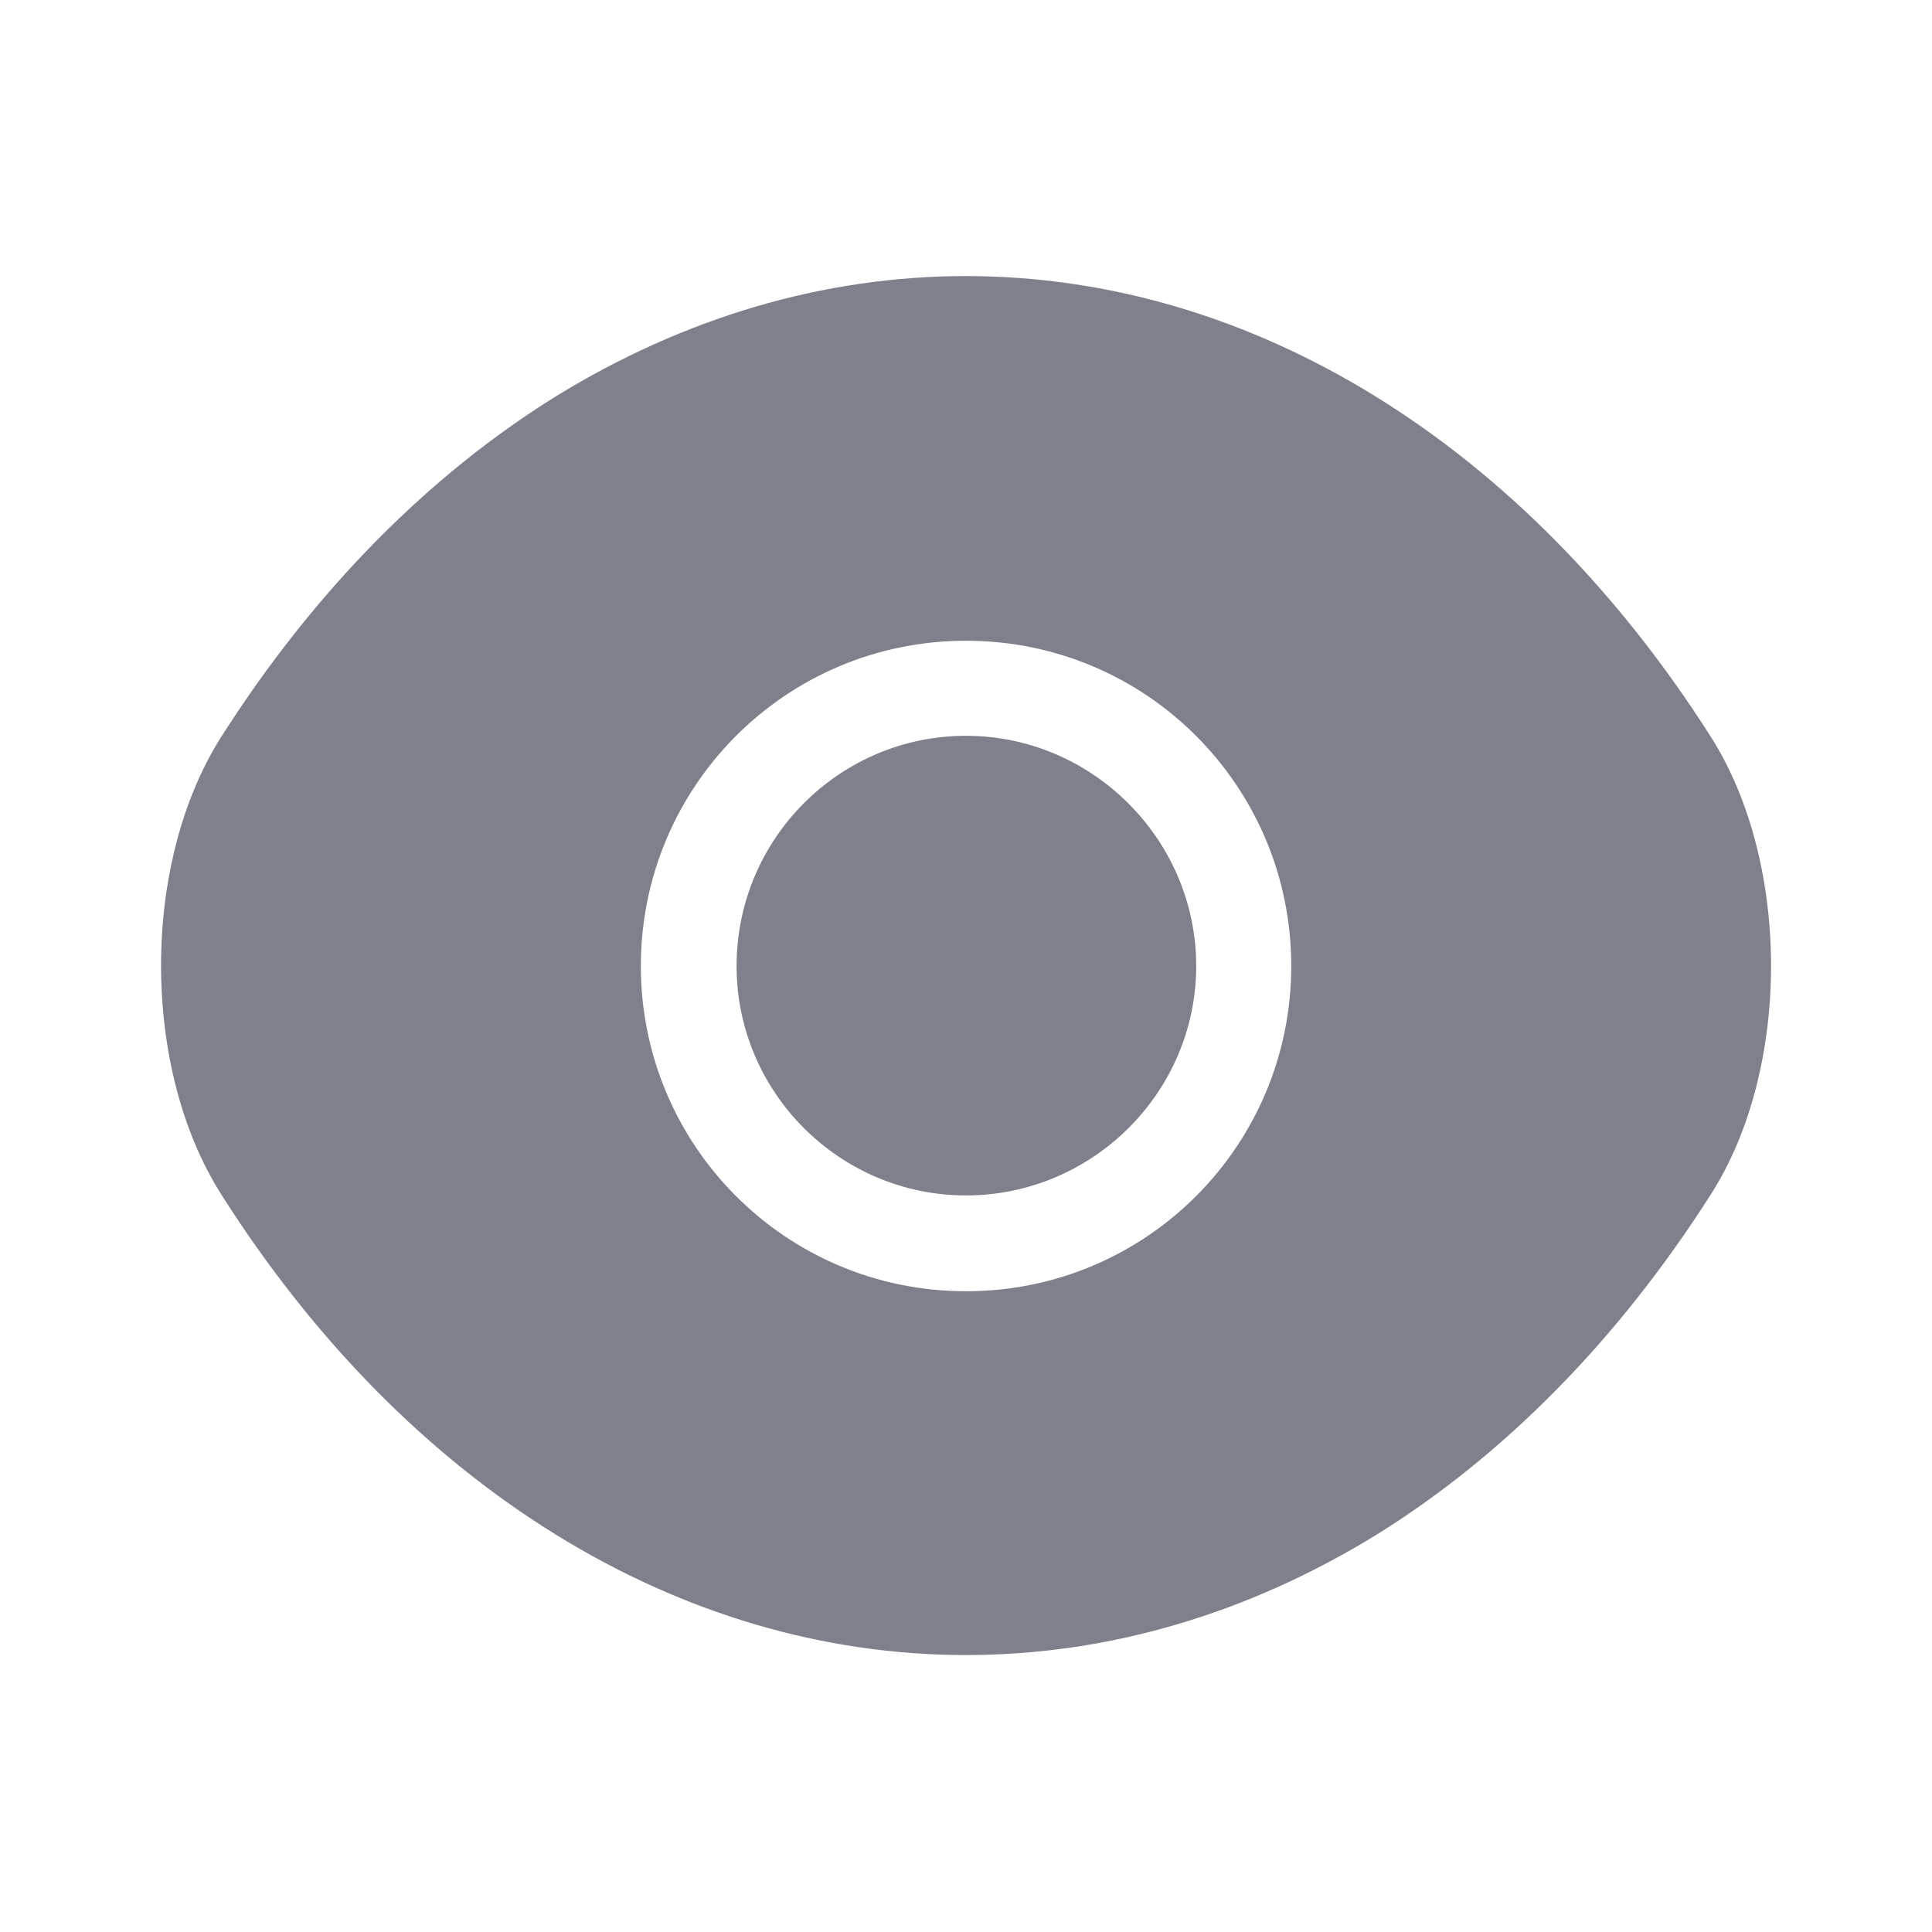 <svg width="20" height="20" viewBox="0 0 20 20" fill="none" xmlns="http://www.w3.org/2000/svg">
    <path d="M17.709 7.625C15.784 4.6 12.967 2.858 10 2.858C8.517 2.858 7.075 3.292 5.759 4.1C4.442 4.917 3.259 6.108 2.292 7.625C1.459 8.933 1.459 11.058 2.292 12.367C4.217 15.4 7.034 17.133 10 17.133C11.484 17.133 12.925 16.7 14.242 15.892C15.559 15.075 16.742 13.883 17.709 12.367C18.542 11.067 18.542 8.933 17.709 7.625ZM10 13.367C8.134 13.367 6.634 11.858 6.634 10C6.634 8.142 8.134 6.633 10 6.633C11.867 6.633 13.367 8.142 13.367 10C13.367 11.858 11.867 13.367 10 13.367Z" fill="#7E808C"/>
    <path d="M10 7.617C8.692 7.617 7.625 8.683 7.625 10C7.625 11.308 8.692 12.375 10 12.375C11.308 12.375 12.383 11.308 12.383 10C12.383 8.692 11.308 7.617 10 7.617Z" fill="#7E808C"/>
    </svg>
    